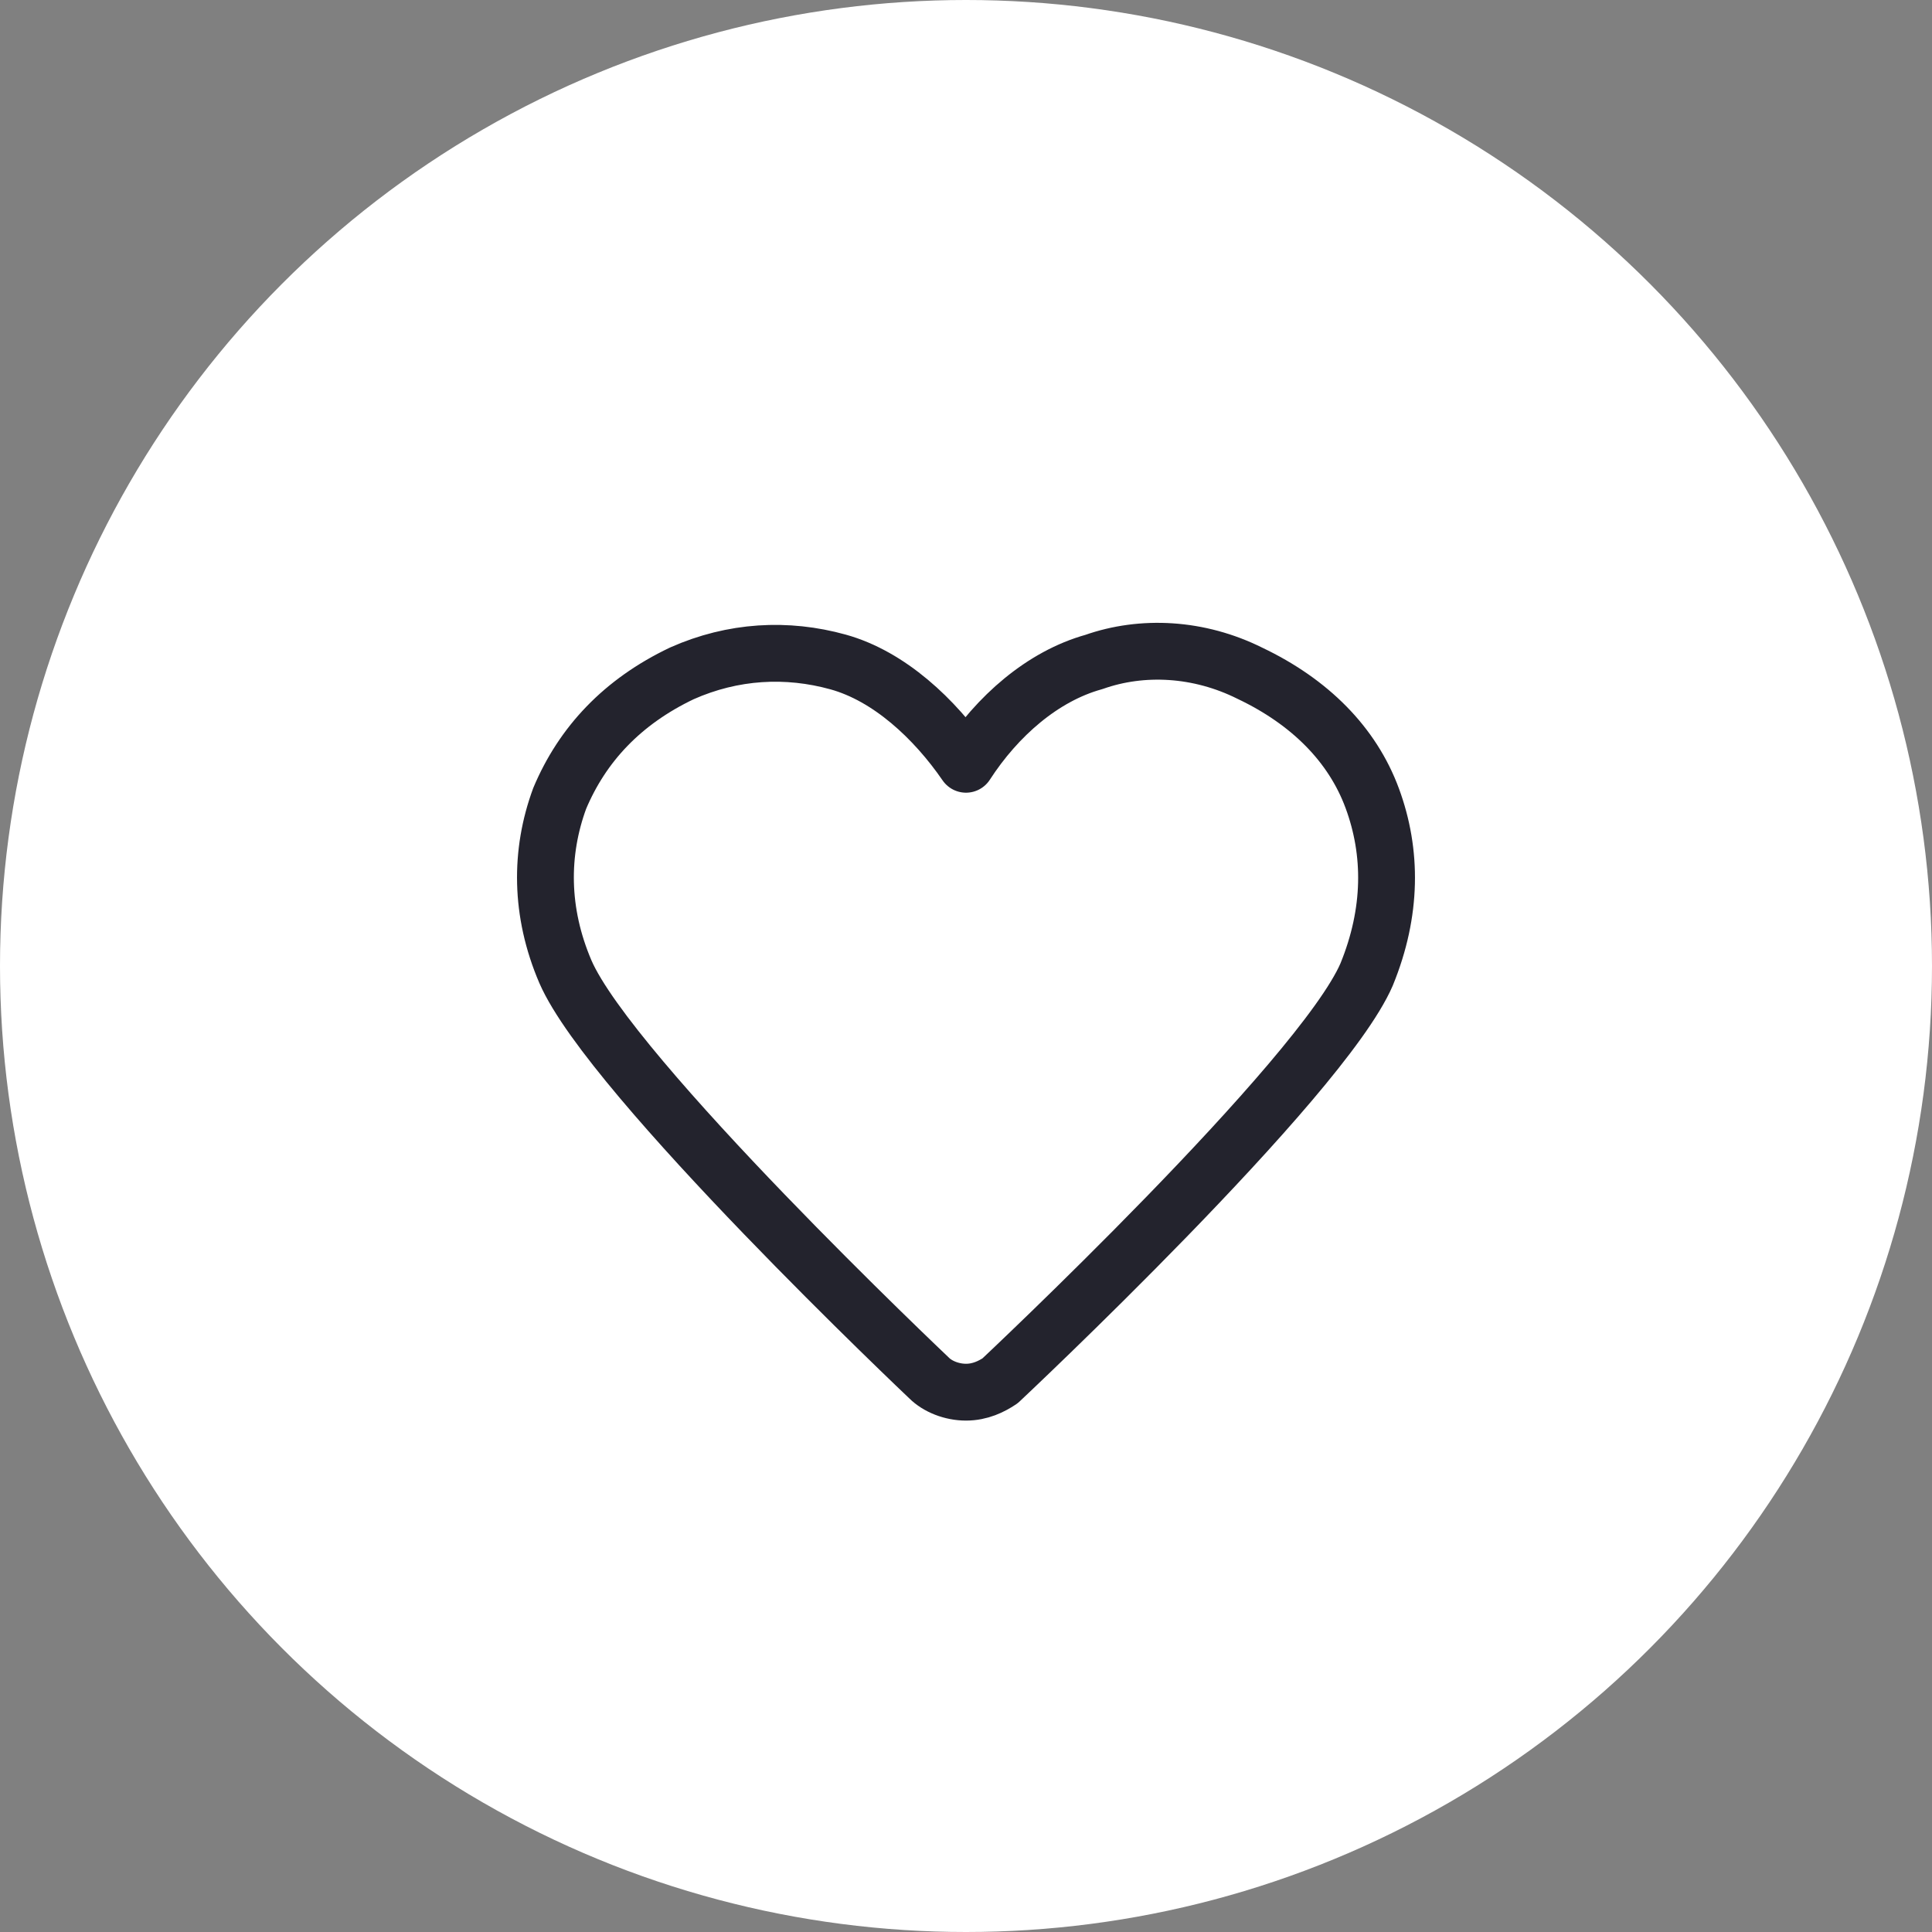 <?xml version="1.0" encoding="utf-8"?>
<!-- Generator: Adobe Illustrator 22.0.0, SVG Export Plug-In . SVG Version: 6.00 Build 0)  -->
<svg version="1.2" baseProfile="tiny" id="Слой_1"
	 xmlns="http://www.w3.org/2000/svg" xmlns:xlink="http://www.w3.org/1999/xlink" x="0px" y="0px" viewBox="0 0 68 68"
	 xml:space="preserve">
<rect x="0" y="0" width="68" height="68" fill="#808080" stroke="none"/>
<circle fill="#FFFFFF" cx="34" cy="34" r="34"/>
<path fill="none" vector-effect="non-scaling-stroke" stroke="#23232D" stroke-width="2" stroke-linecap="round" stroke-linejoin="round" stroke-miterlimit="10" d="
	M48.3,28.1c-0.7-1.9-2.2-3.4-4.3-4.4c-1.8-0.9-3.8-1-5.5-0.4c-1.8,0.5-3.4,1.9-4.5,3.6c-1.1-1.6-2.7-3.1-4.5-3.6
	c-1.8-0.5-3.7-0.4-5.5,0.4c-2.1,1-3.5,2.5-4.3,4.4c-0.7,1.9-0.7,4,0.2,6.1c1.6,3.7,12.8,14.3,12.8,14.3c0.3,0.3,0.8,0.5,1.3,0.5
	c0.5,0,0.9-0.2,1.2-0.4c0,0,11.3-10.6,12.9-14.3C49,32.1,49,30,48.3,28.1z"/>
</svg>
